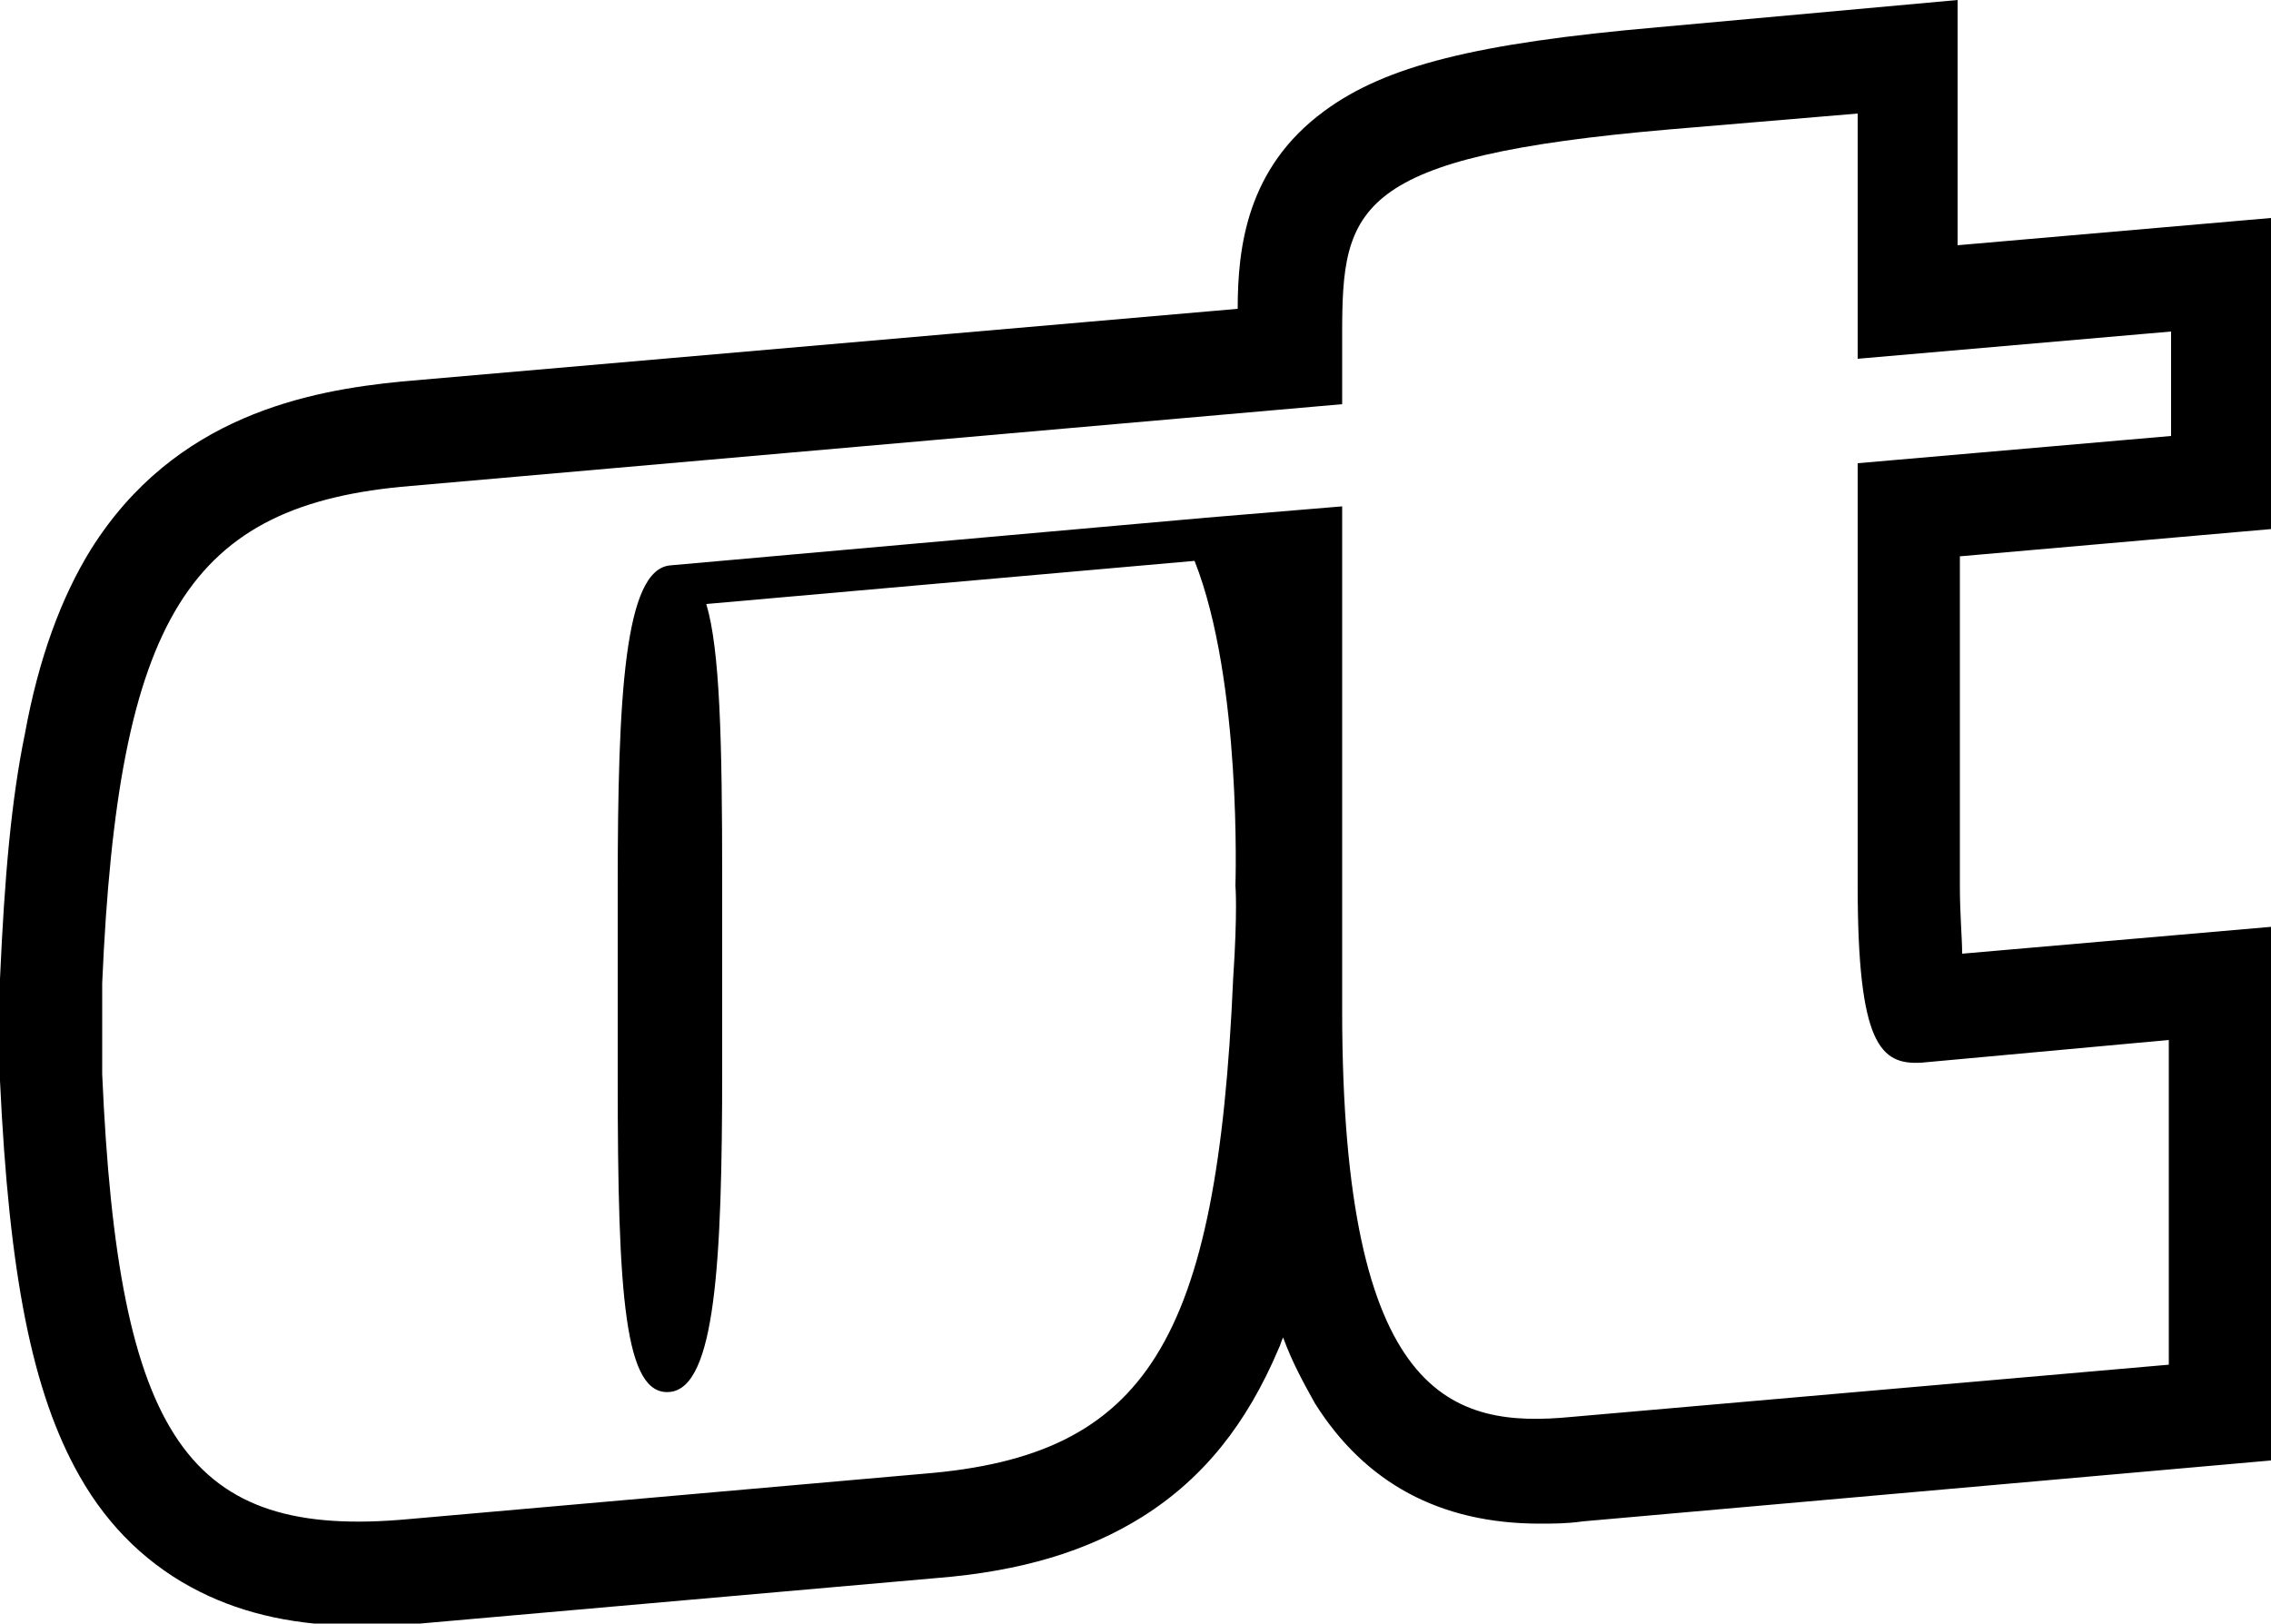 <?xml version="1.0" encoding="utf-8"?>
<!-- Generator: Adobe Illustrator 16.0.0, SVG Export Plug-In . SVG Version: 6.00 Build 0)  -->
<!DOCTYPE svg PUBLIC "-//W3C//DTD SVG 1.1//EN" "http://www.w3.org/Graphics/SVG/1.1/DTD/svg11.dtd">
<svg version="1.1" id="Layer_1" xmlns="http://www.w3.org/2000/svg" xmlns:xlink="http://www.w3.org/1999/xlink" x="0px" y="0px"
	 width="100px" height="71.5px" viewBox="0 0 100 71.5" style="enable-background:new 0 0 100 71.5;" xml:space="preserve">
<path d="M100,23.3V9.6l-13.8,1.2V0L73,1.2C65,1.9,61,2.9,58.3,4.9c-3.4,2.5-3.8,6-3.8,8.7l-36.8,3.2c-4.1,0.4-10,1.5-13.7,7.4
	c-1.3,2.1-2.3,4.8-2.9,8.1C0.5,35.2,0.2,38.6,0,43.1l0,0.1l0,0.1c0,0.5,0,3.2,0,4.3C0.4,56.1,1.4,61.3,3.5,65c1.3,2.3,3.1,4,5.3,5.1
	c2,1,4.3,1.5,7.1,1.5c0.8,0,1.6,0,2.6-0.1l22.7-2c3.8-0.3,6.7-1.2,9.1-2.7c2.7-1.7,4.6-4.1,6-7.4c0.1-0.2,0.1-0.3,0.2-0.5
	c0.4,1.1,0.9,2,1.4,2.9c2.2,3.5,5.5,5.3,9.9,5.3c0.6,0,1.2,0,1.9-0.1l30.5-2.7V40.8L86.4,42c0-0.7-0.1-1.7-0.1-3V24.5L100,23.3z
	 M84.6,46.8l10.9-1v14.3l-26.3,2.3c-5.2,0.5-10.1-0.7-10.1-17.9V22.3l-6,0.5l-23.6,2.1c-2,0.2-2.3,5.7-2.3,14.2c0,0,0,7.9,0,8.4
	c0,9.6,0.3,14,2.3,13.8c2-0.2,2.3-5.7,2.3-14.2v-8.4c0-6.1-0.1-10.1-0.7-12.1l21.5-1.9C54.7,30,54.4,39,54.4,39s0.1,1.1-0.1,4.1
	c-0.7,16-3.8,21-13.6,21.8l-22.7,2C8.3,67.8,5.2,63.4,4.5,47.3c0-1,0-4,0-4c0.7-16.1,3.8-21.1,13.6-21.9l41-3.6v-3.1
	c0-5.6,0.5-7.8,14.4-9L81.8,5v10.8l13.8-1.2v4.6l-13.8,1.2V39C81.8,46,82.8,46.9,84.6,46.8z"/>
</svg>
